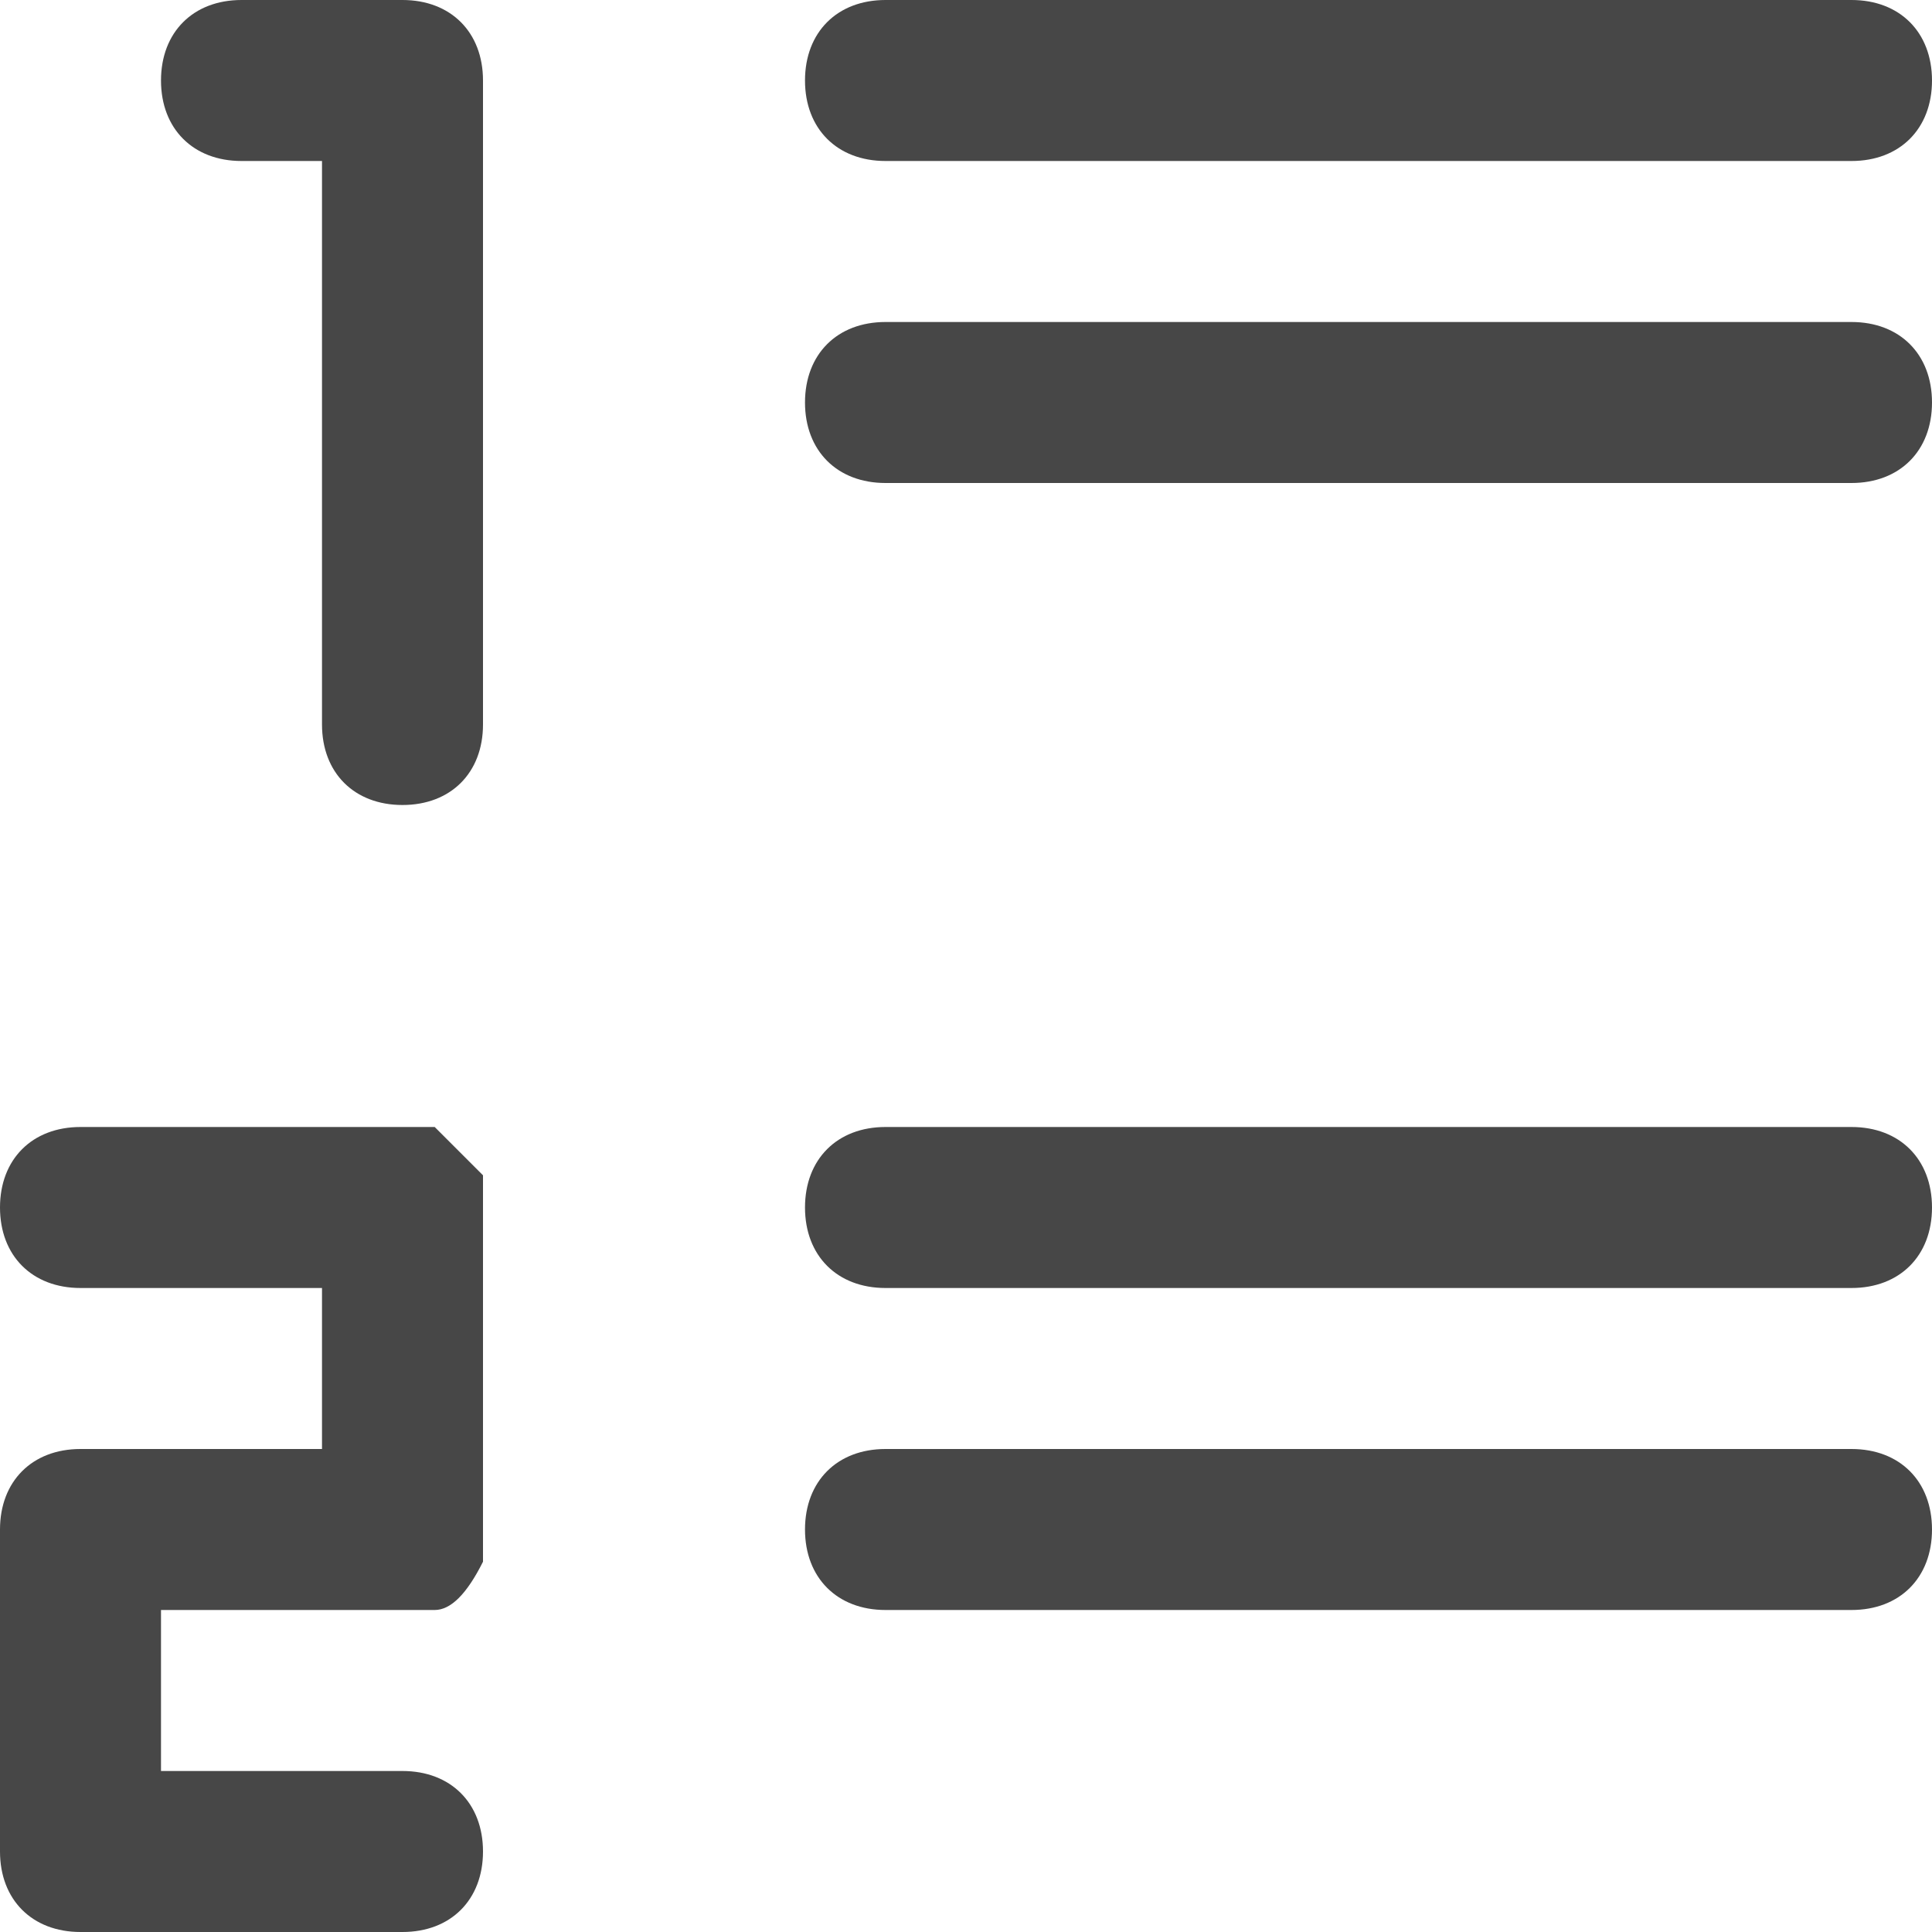 <svg version="1.1" id="Layer_1" xmlns="http://www.w3.org/2000/svg" xmlns:xlink="http://www.w3.org/1999/xlink" x="0px" y="0px"
	 width="12px" height="12px" viewBox="0 0 12 12" enable-background="new 0 0 12 12" xml:space="preserve">
<path fill="#474747" d="M1.5,0C1.2,0,1,0.2,1,0.5S1.2,1,1.5,1H2v3.5C2,4.8,2.2,5,2.5,5S3,4.8,3,4.5v-4C3,0.2,2.8,0,2.5,0H1.5z"/>
<path fill="#474747" d="M5.5,0C5.2,0,5,0.2,5,0.5S5.2,1,5.5,1h6C11.8,1,12,0.8,12,0.5S11.8,0,11.5,0H5.5z"/>
<path fill="#474747" d="M5.5,2C5.2,2,5,2.2,5,2.5S5.2,3,5.5,3h6C11.8,3,12,2.8,12,2.5S11.8,2,11.5,2H5.5z"/>
<path fill="#474747" d="M0.5,7C0.2,7,0,7.2,0,7.5S0.2,8,0.5,8H2v1H0.5C0.2,9,0,9.2,0,9.5v2C0,11.8,0.2,12,0.5,12h2
	C2.8,12,3,11.8,3,11.5S2.8,11,2.5,11H1v-1h1.5c0.1,0,0.1,0,0.2,0c0.1,0,0.2-0.1,0.3-0.3c0-0.1,0-0.1,0-0.2v-2c0-0.1,0-0.1,0-0.2
	C2.9,7.2,2.8,7.1,2.7,7c0,0-0.1,0-0.1,0H2.5L0.5,7L0.5,7z"/>
<path fill="#474747" d="M5.5,7C5.2,7,5,7.2,5,7.5S5.2,8,5.5,8h6C11.8,8,12,7.8,12,7.5S11.8,7,11.5,7H5.5z"/>
<path fill="#474747" d="M5.5,9C5.2,9,5,9.2,5,9.5S5.2,10,5.5,10h6c0.3,0,0.5-0.2,0.5-0.5S11.8,9,11.5,9H5.5z"/>
</svg>
